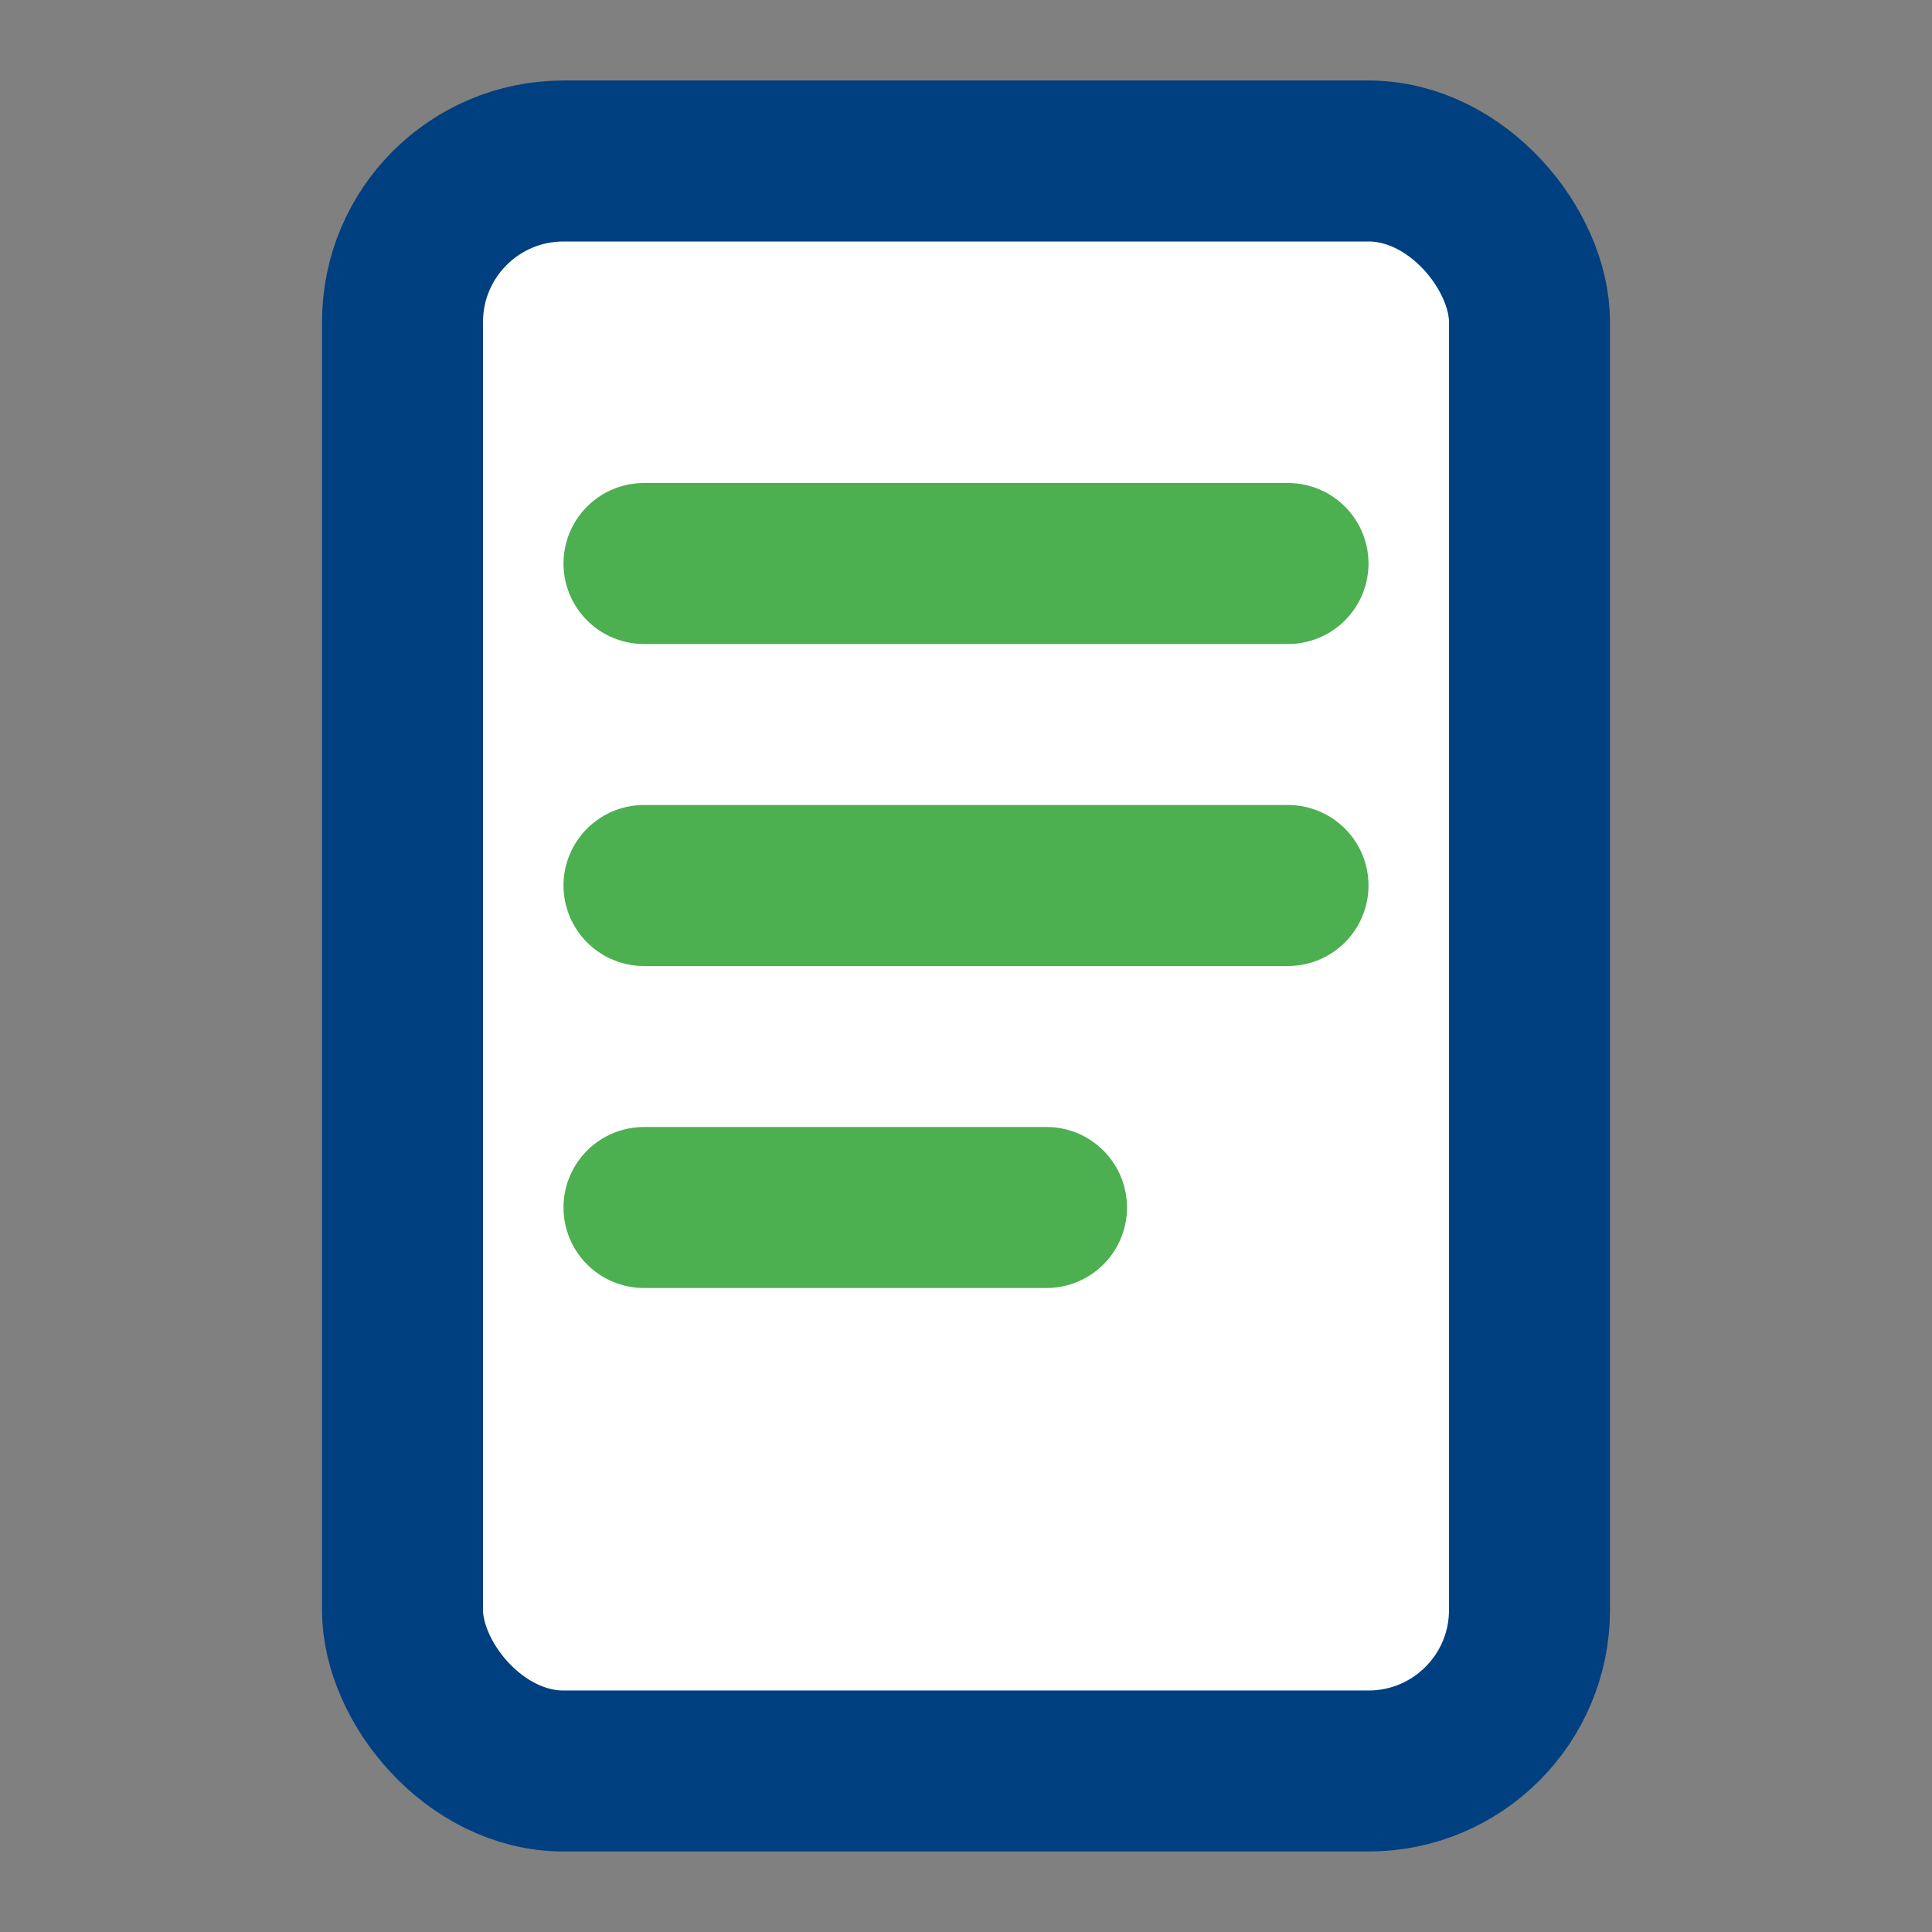 <svg xmlns="http://www.w3.org/2000/svg" width="48" height="48" viewBox="0 0 24 24" fill="none">
  <rect x="0" y="0" width="24" height="24" fill="#808080" stroke="none"/>
  <rect x="5" y="2" width="14" height="20" rx="2" stroke="#004080" stroke-width="2" fill="#fff"/>
  <path d="M8 7h8M8 11h8M8 15h5" stroke="#4CAF50" stroke-width="2" stroke-linecap="round"/>
</svg>